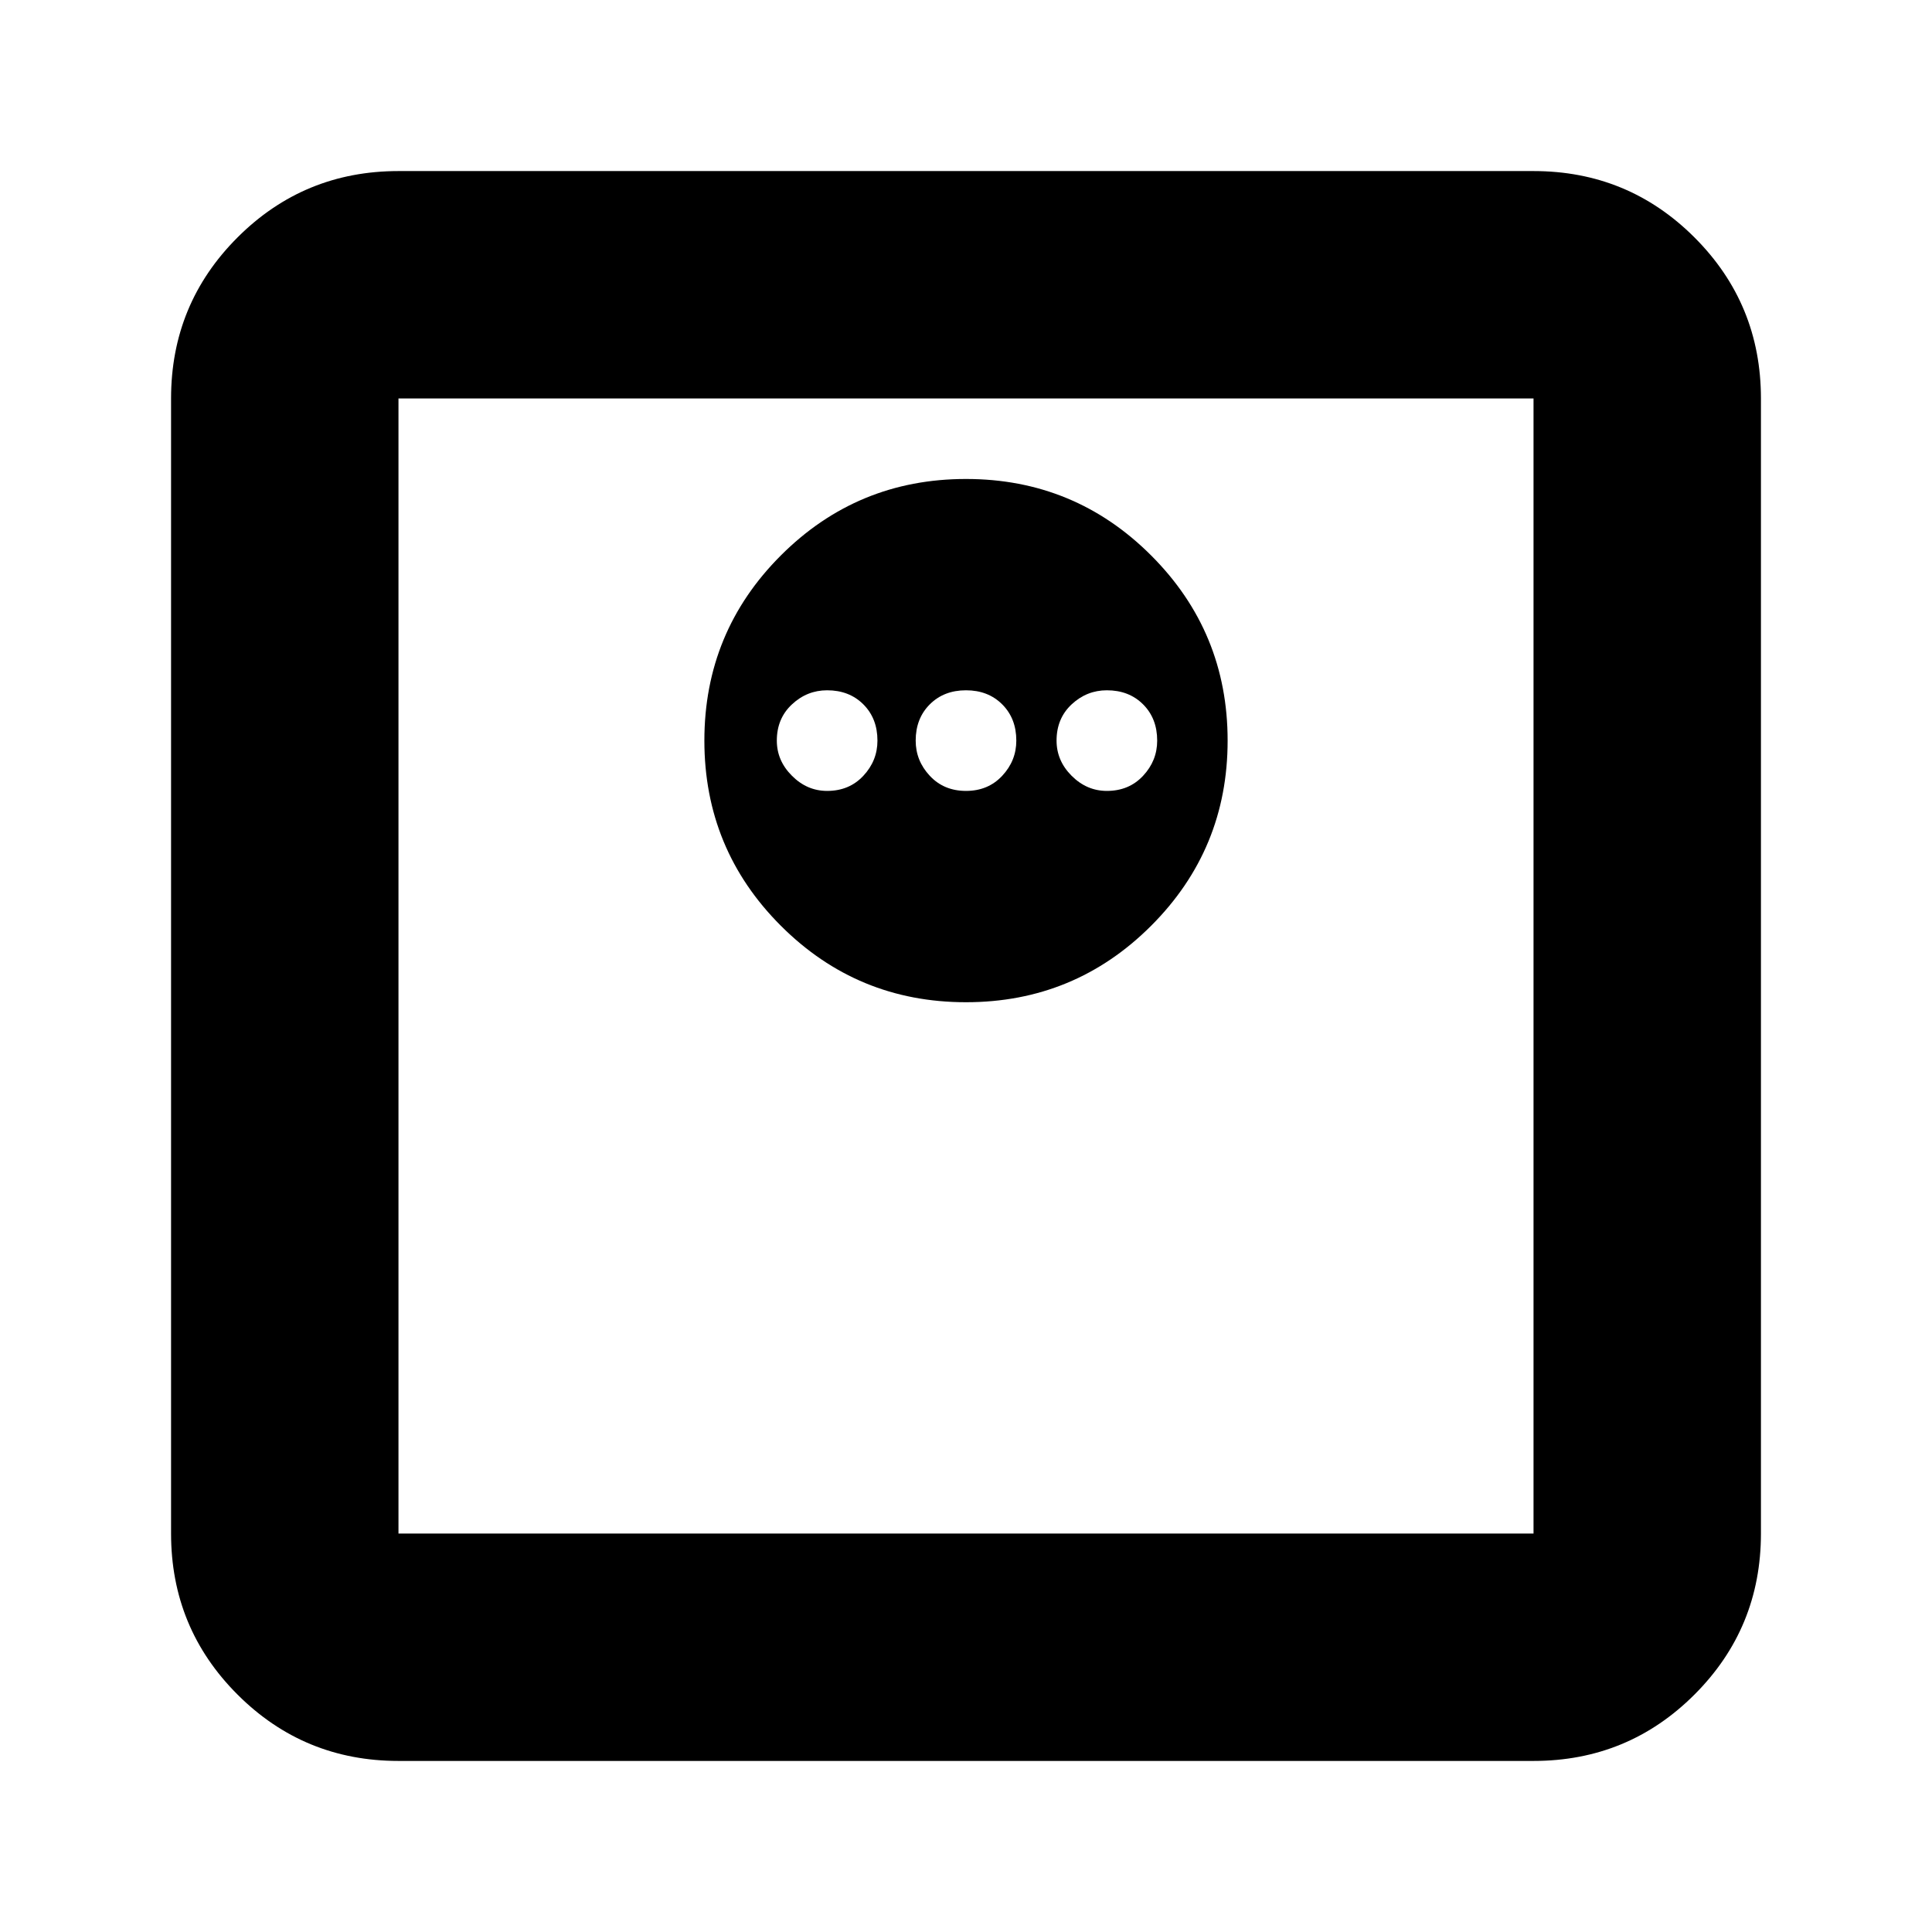 <svg xmlns="http://www.w3.org/2000/svg" height="24" width="24"><path d="M4.95 21.875Q3.775 21.875 2.95 21.05Q2.125 20.225 2.125 19.05V4.95Q2.125 3.775 2.95 2.95Q3.775 2.125 4.95 2.125H19.05Q20.225 2.125 21.05 2.95Q21.875 3.775 21.875 4.95V19.05Q21.875 20.225 21.05 21.05Q20.225 21.875 19.05 21.875ZM4.95 19.05H19.05Q19.05 19.05 19.05 19.05Q19.05 19.05 19.05 19.05V4.95Q19.05 4.95 19.05 4.95Q19.05 4.95 19.05 4.95H4.95Q4.95 4.95 4.95 4.95Q4.95 4.95 4.95 4.95V19.05Q4.95 19.05 4.95 19.05Q4.95 19.05 4.95 19.05ZM12 12.45Q13.35 12.45 14.3 11.5Q15.25 10.55 15.25 9.2Q15.25 7.85 14.3 6.9Q13.35 5.95 12 5.95Q10.65 5.95 9.7 6.9Q8.75 7.85 8.75 9.2Q8.75 10.55 9.7 11.5Q10.65 12.45 12 12.45ZM10.275 9.825Q10.025 9.825 9.838 9.637Q9.65 9.45 9.65 9.2Q9.65 8.925 9.838 8.75Q10.025 8.575 10.275 8.575Q10.55 8.575 10.725 8.75Q10.9 8.925 10.9 9.2Q10.9 9.45 10.725 9.637Q10.55 9.825 10.275 9.825ZM12 9.825Q11.725 9.825 11.55 9.637Q11.375 9.45 11.375 9.2Q11.375 8.925 11.55 8.75Q11.725 8.575 12 8.575Q12.275 8.575 12.45 8.75Q12.625 8.925 12.625 9.2Q12.625 9.45 12.45 9.637Q12.275 9.825 12 9.825ZM13.75 9.825Q13.5 9.825 13.312 9.637Q13.125 9.45 13.125 9.2Q13.125 8.925 13.312 8.75Q13.5 8.575 13.75 8.575Q14.025 8.575 14.2 8.75Q14.375 8.925 14.375 9.2Q14.375 9.45 14.2 9.637Q14.025 9.825 13.75 9.825ZM4.95 19.05Q4.95 19.05 4.95 19.05Q4.95 19.05 4.95 19.05V4.95Q4.95 4.95 4.95 4.95Q4.95 4.95 4.95 4.95Q4.95 4.95 4.95 4.95Q4.95 4.95 4.95 4.95V19.05Q4.95 19.05 4.95 19.05Q4.95 19.05 4.95 19.05Z"/></svg>